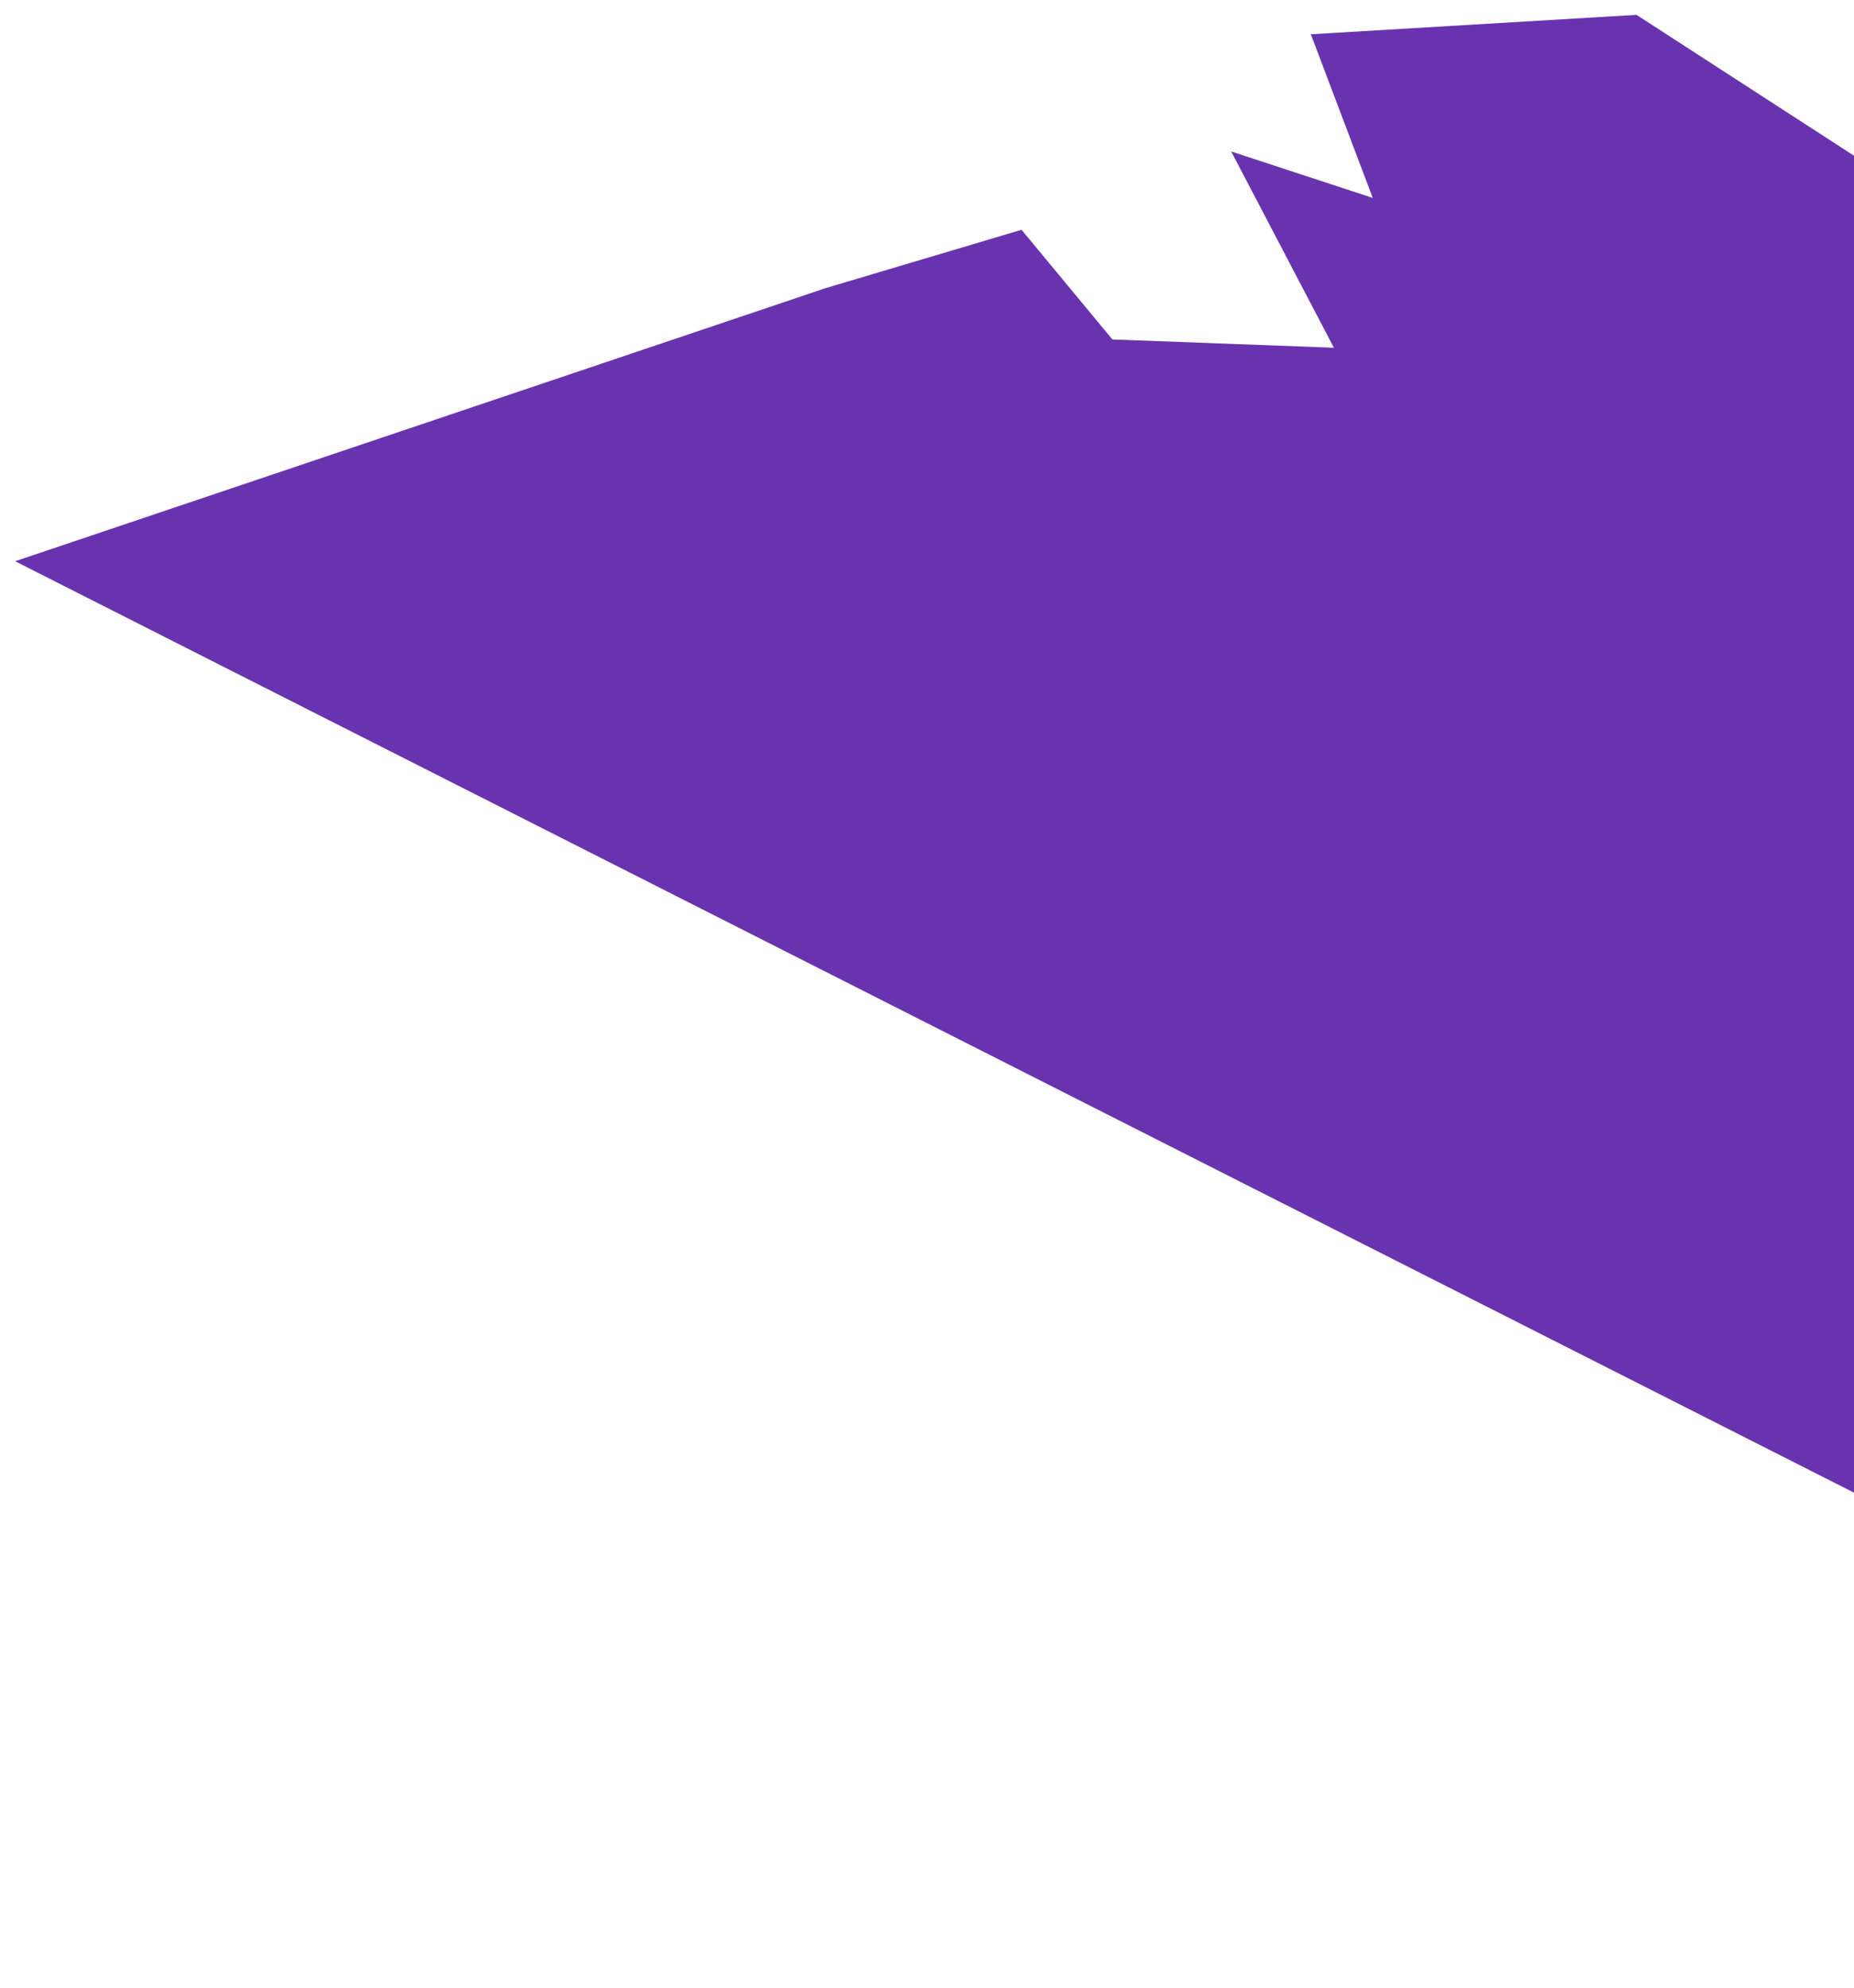 <svg width="111" height="119" viewBox="0 0 111 119" fill="none" xmlns="http://www.w3.org/2000/svg">
<path d="M0.907 33.593L137.706 102.867L186.544 118.425L206.207 70.971L97.98 0.889L78.48 2.051L82.188 11.847L73.712 9.065L79.861 20.814L66.599 20.318L61.16 13.754L49.444 17.241L0.907 33.593Z" fill="#6933B0"/>
</svg>
